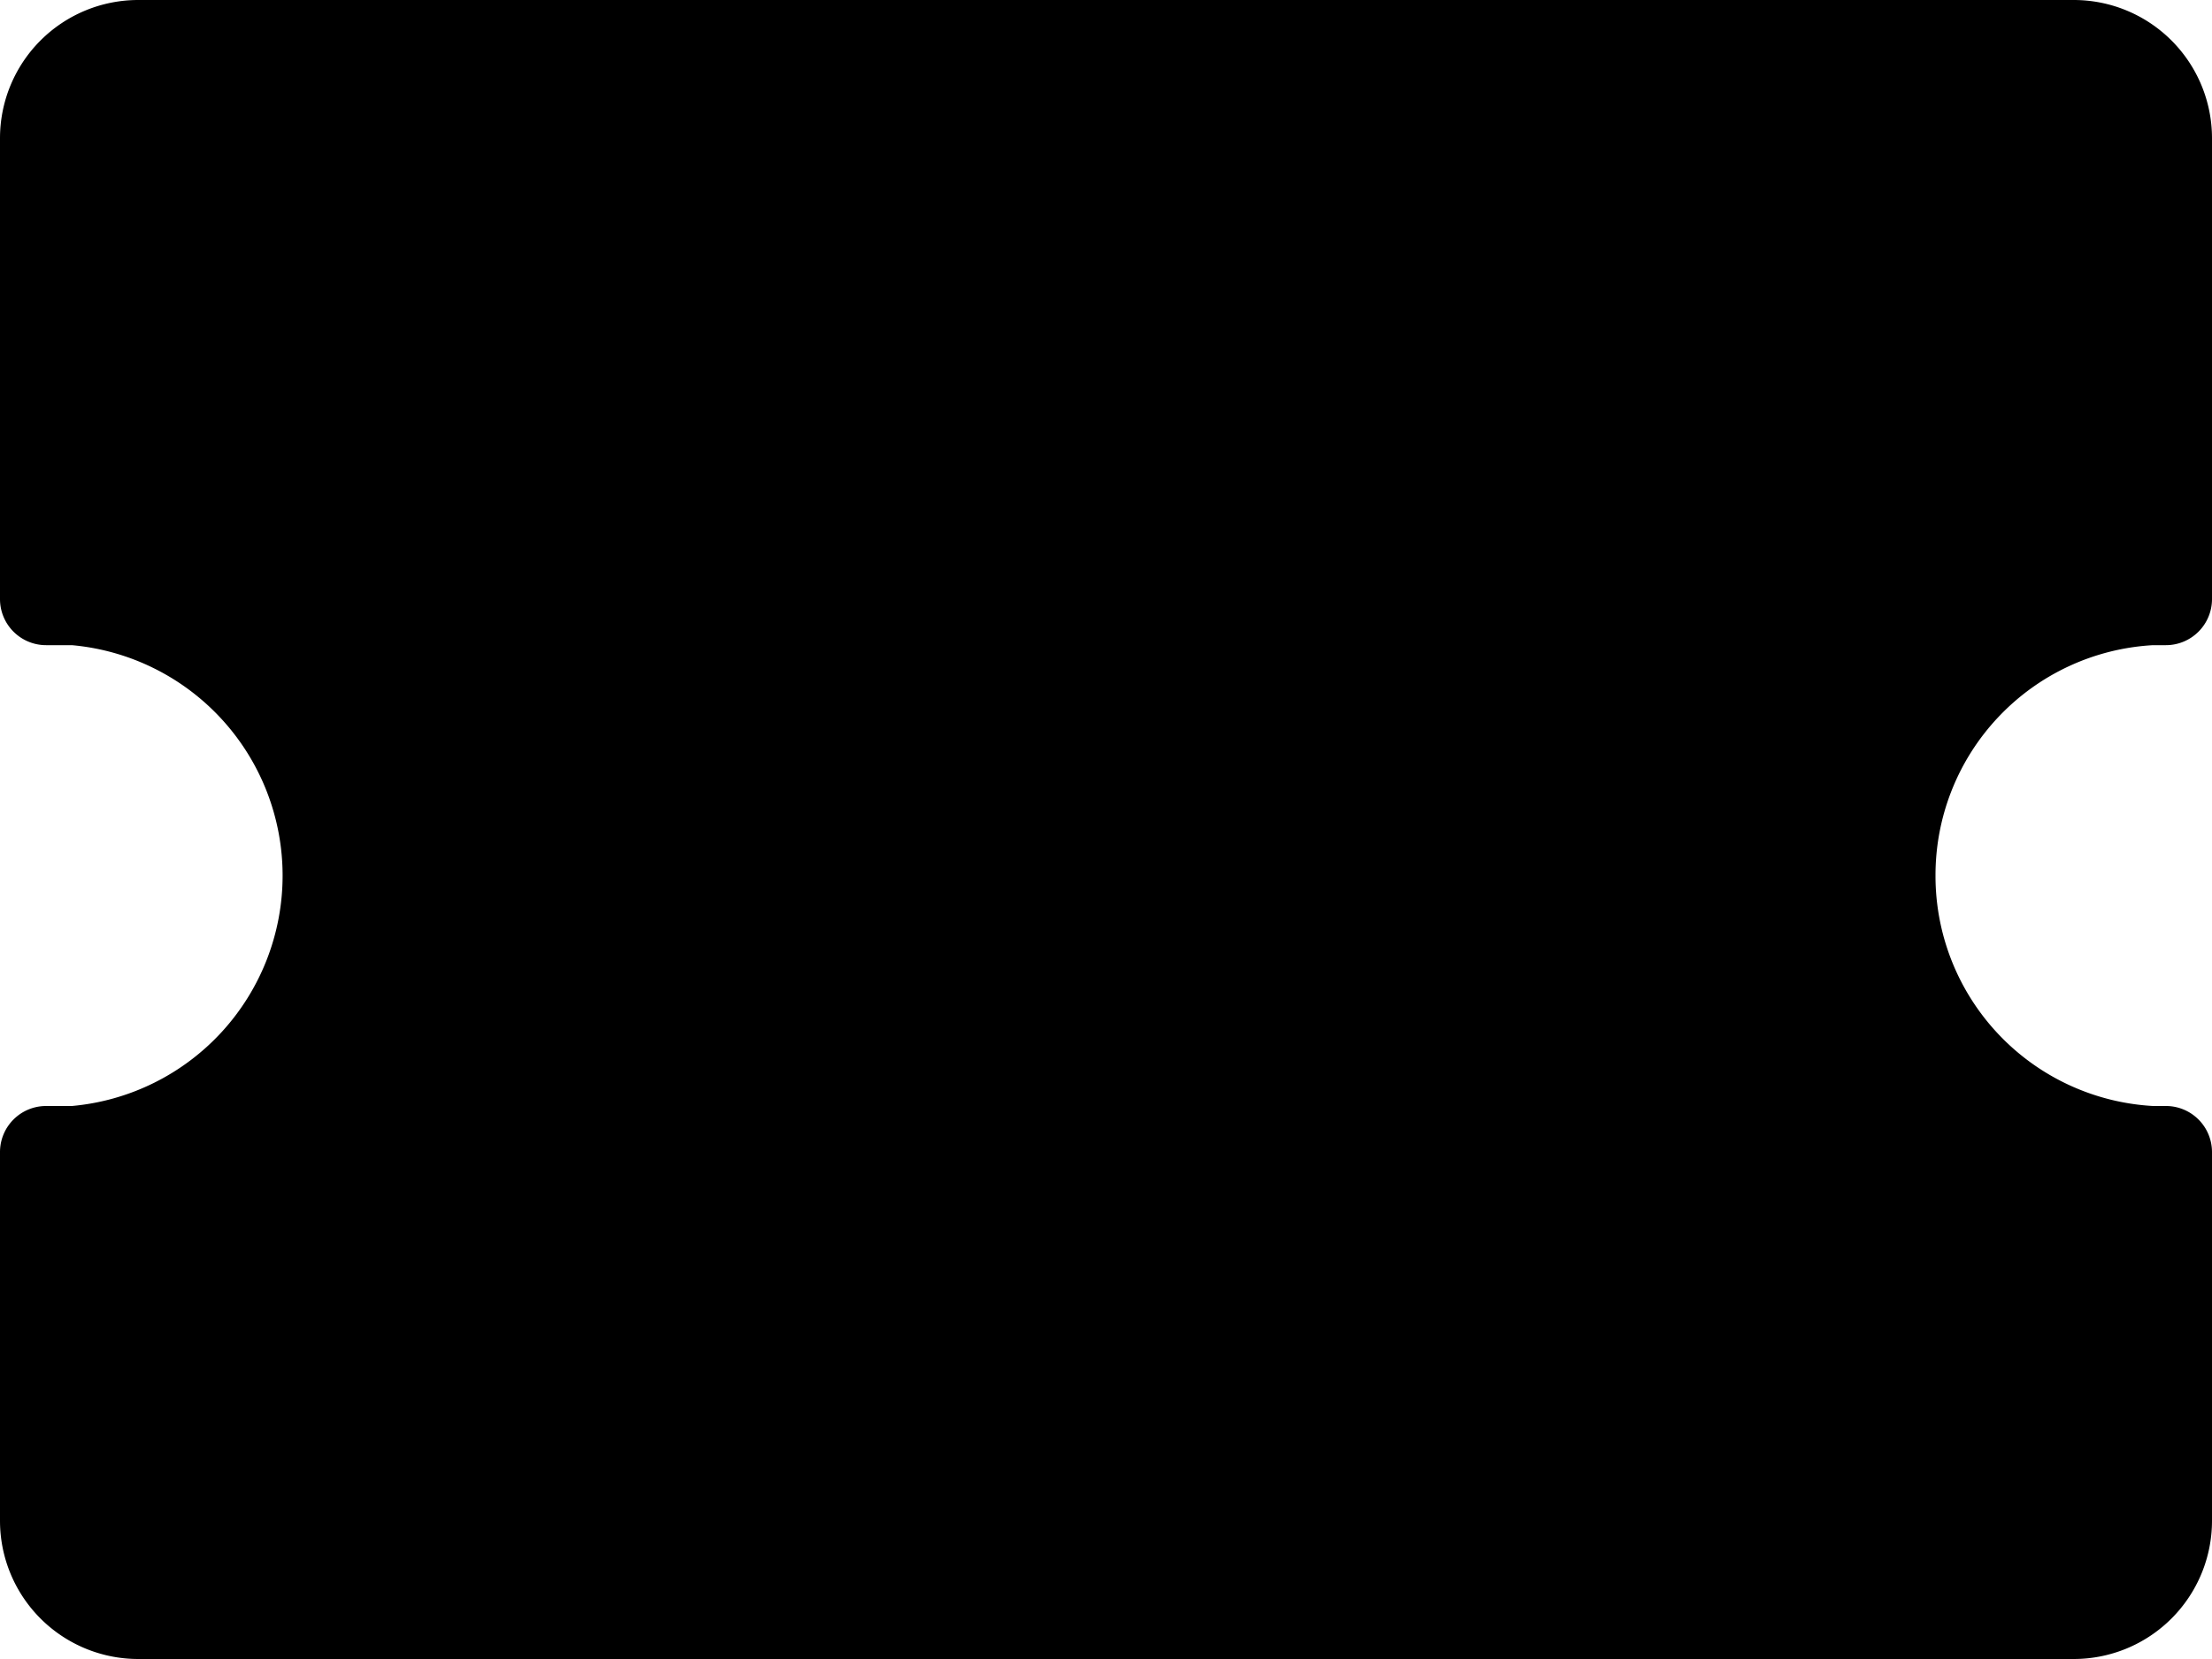 <svg xmlns="http://www.w3.org/2000/svg" viewBox="0 0 24 18"><title>subscription</title>
  <path d="M21,9.5A2.5,2.5,0,0,0,23.36,12h.14a.5.5,0,0,1,.5.5v4A1.5,1.5,0,0,1,22.5,18H1.5A1.5,1.5,0,0,1,0,16.5v-4A.5.5,0,0,1,.5,12H.78a2.51,2.51,0,0,0,0-5H.5A.5.5,0,0,1,0,6.5v-5A1.5,1.5,0,0,1,1.5,0h21A1.5,1.5,0,0,1,24,1.5v5a.5.5,0,0,1-.5.5h-.14A2.5,2.5,0,0,0,21,9.5Z"/>
</svg>

